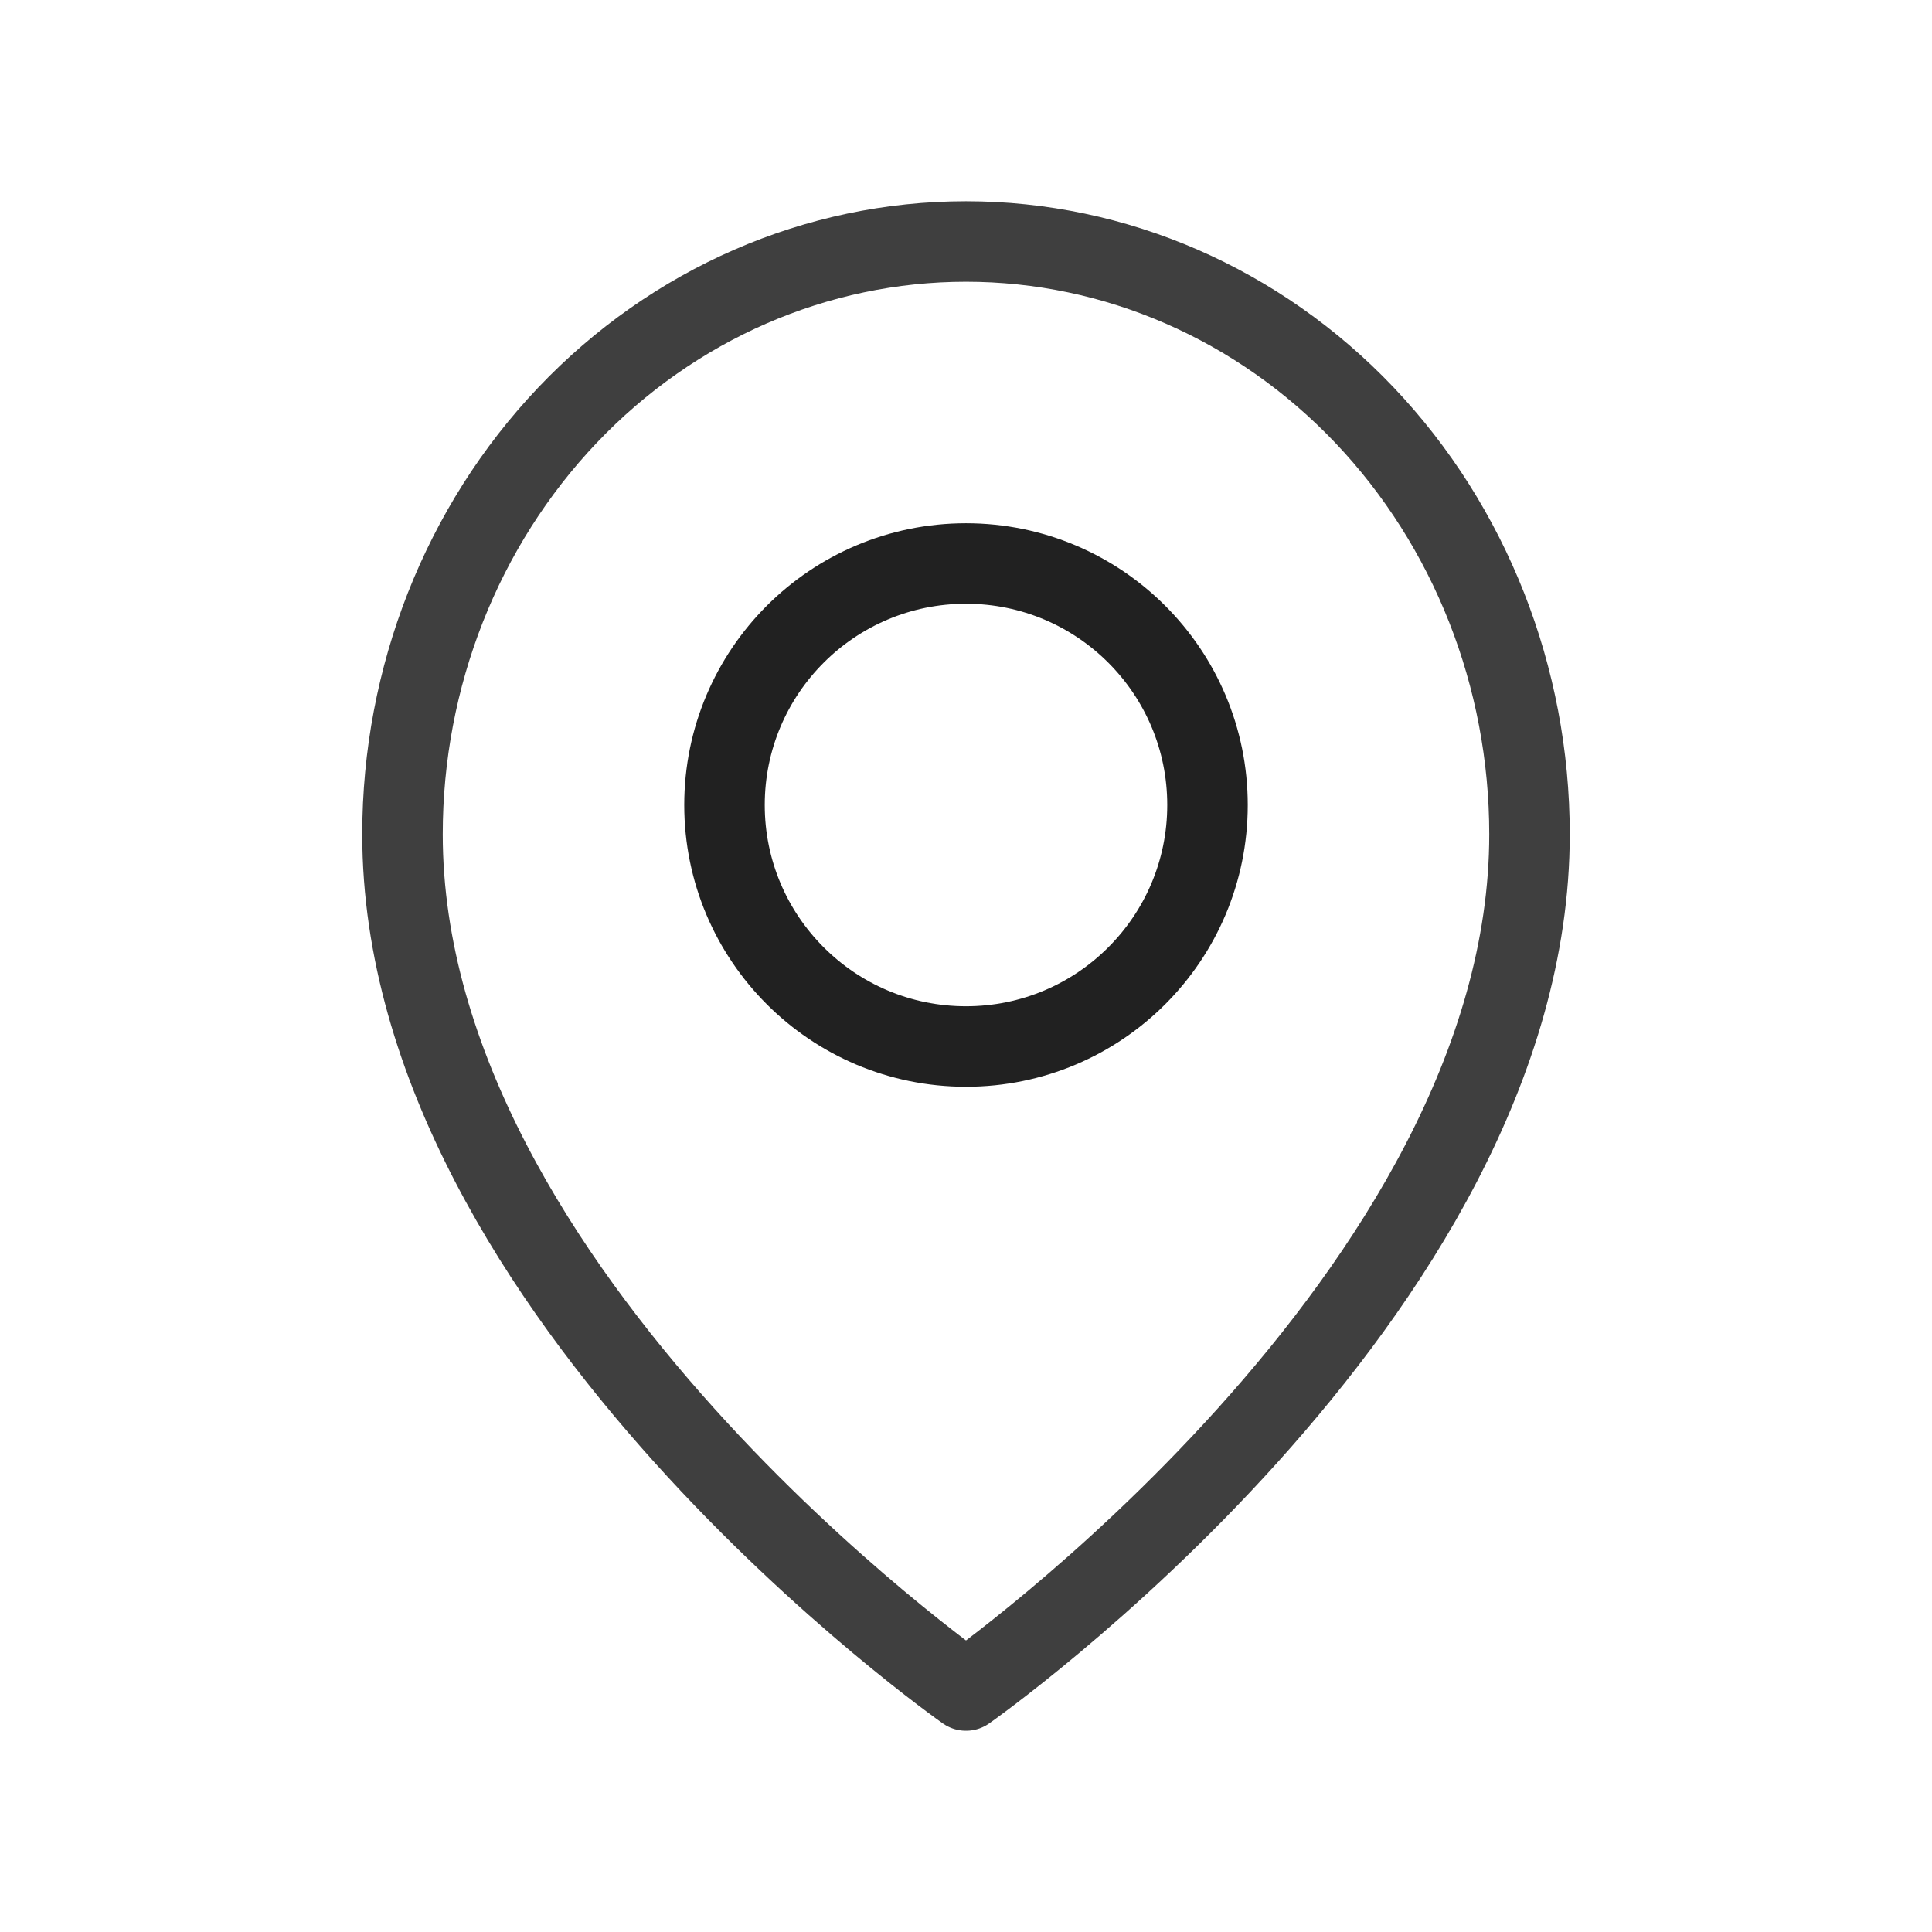 <svg width="24" height="24" viewBox="0 0 24 24" fill="none" xmlns="http://www.w3.org/2000/svg">
<path d="M19 10.364C19 16.091 12 21 12 21C12 21 5 16.091 5 10.364C5 8.411 5.737 6.538 7.05 5.157C8.363 3.776 10.143 3 12 3C13.857 3 15.637 3.776 16.95 5.157C18.262 6.538 19 8.411 19 10.364Z" stroke="#3F3F3F" stroke-linecap="round" stroke-linejoin="round"/>
<path d="M12 13C13.657 13 15 11.657 15 10C15 8.343 13.657 7 12 7C10.343 7 9 8.343 9 10C9 11.657 10.343 13 12 13Z" stroke="#212121" stroke-linecap="round" stroke-linejoin="round"/>
</svg>
